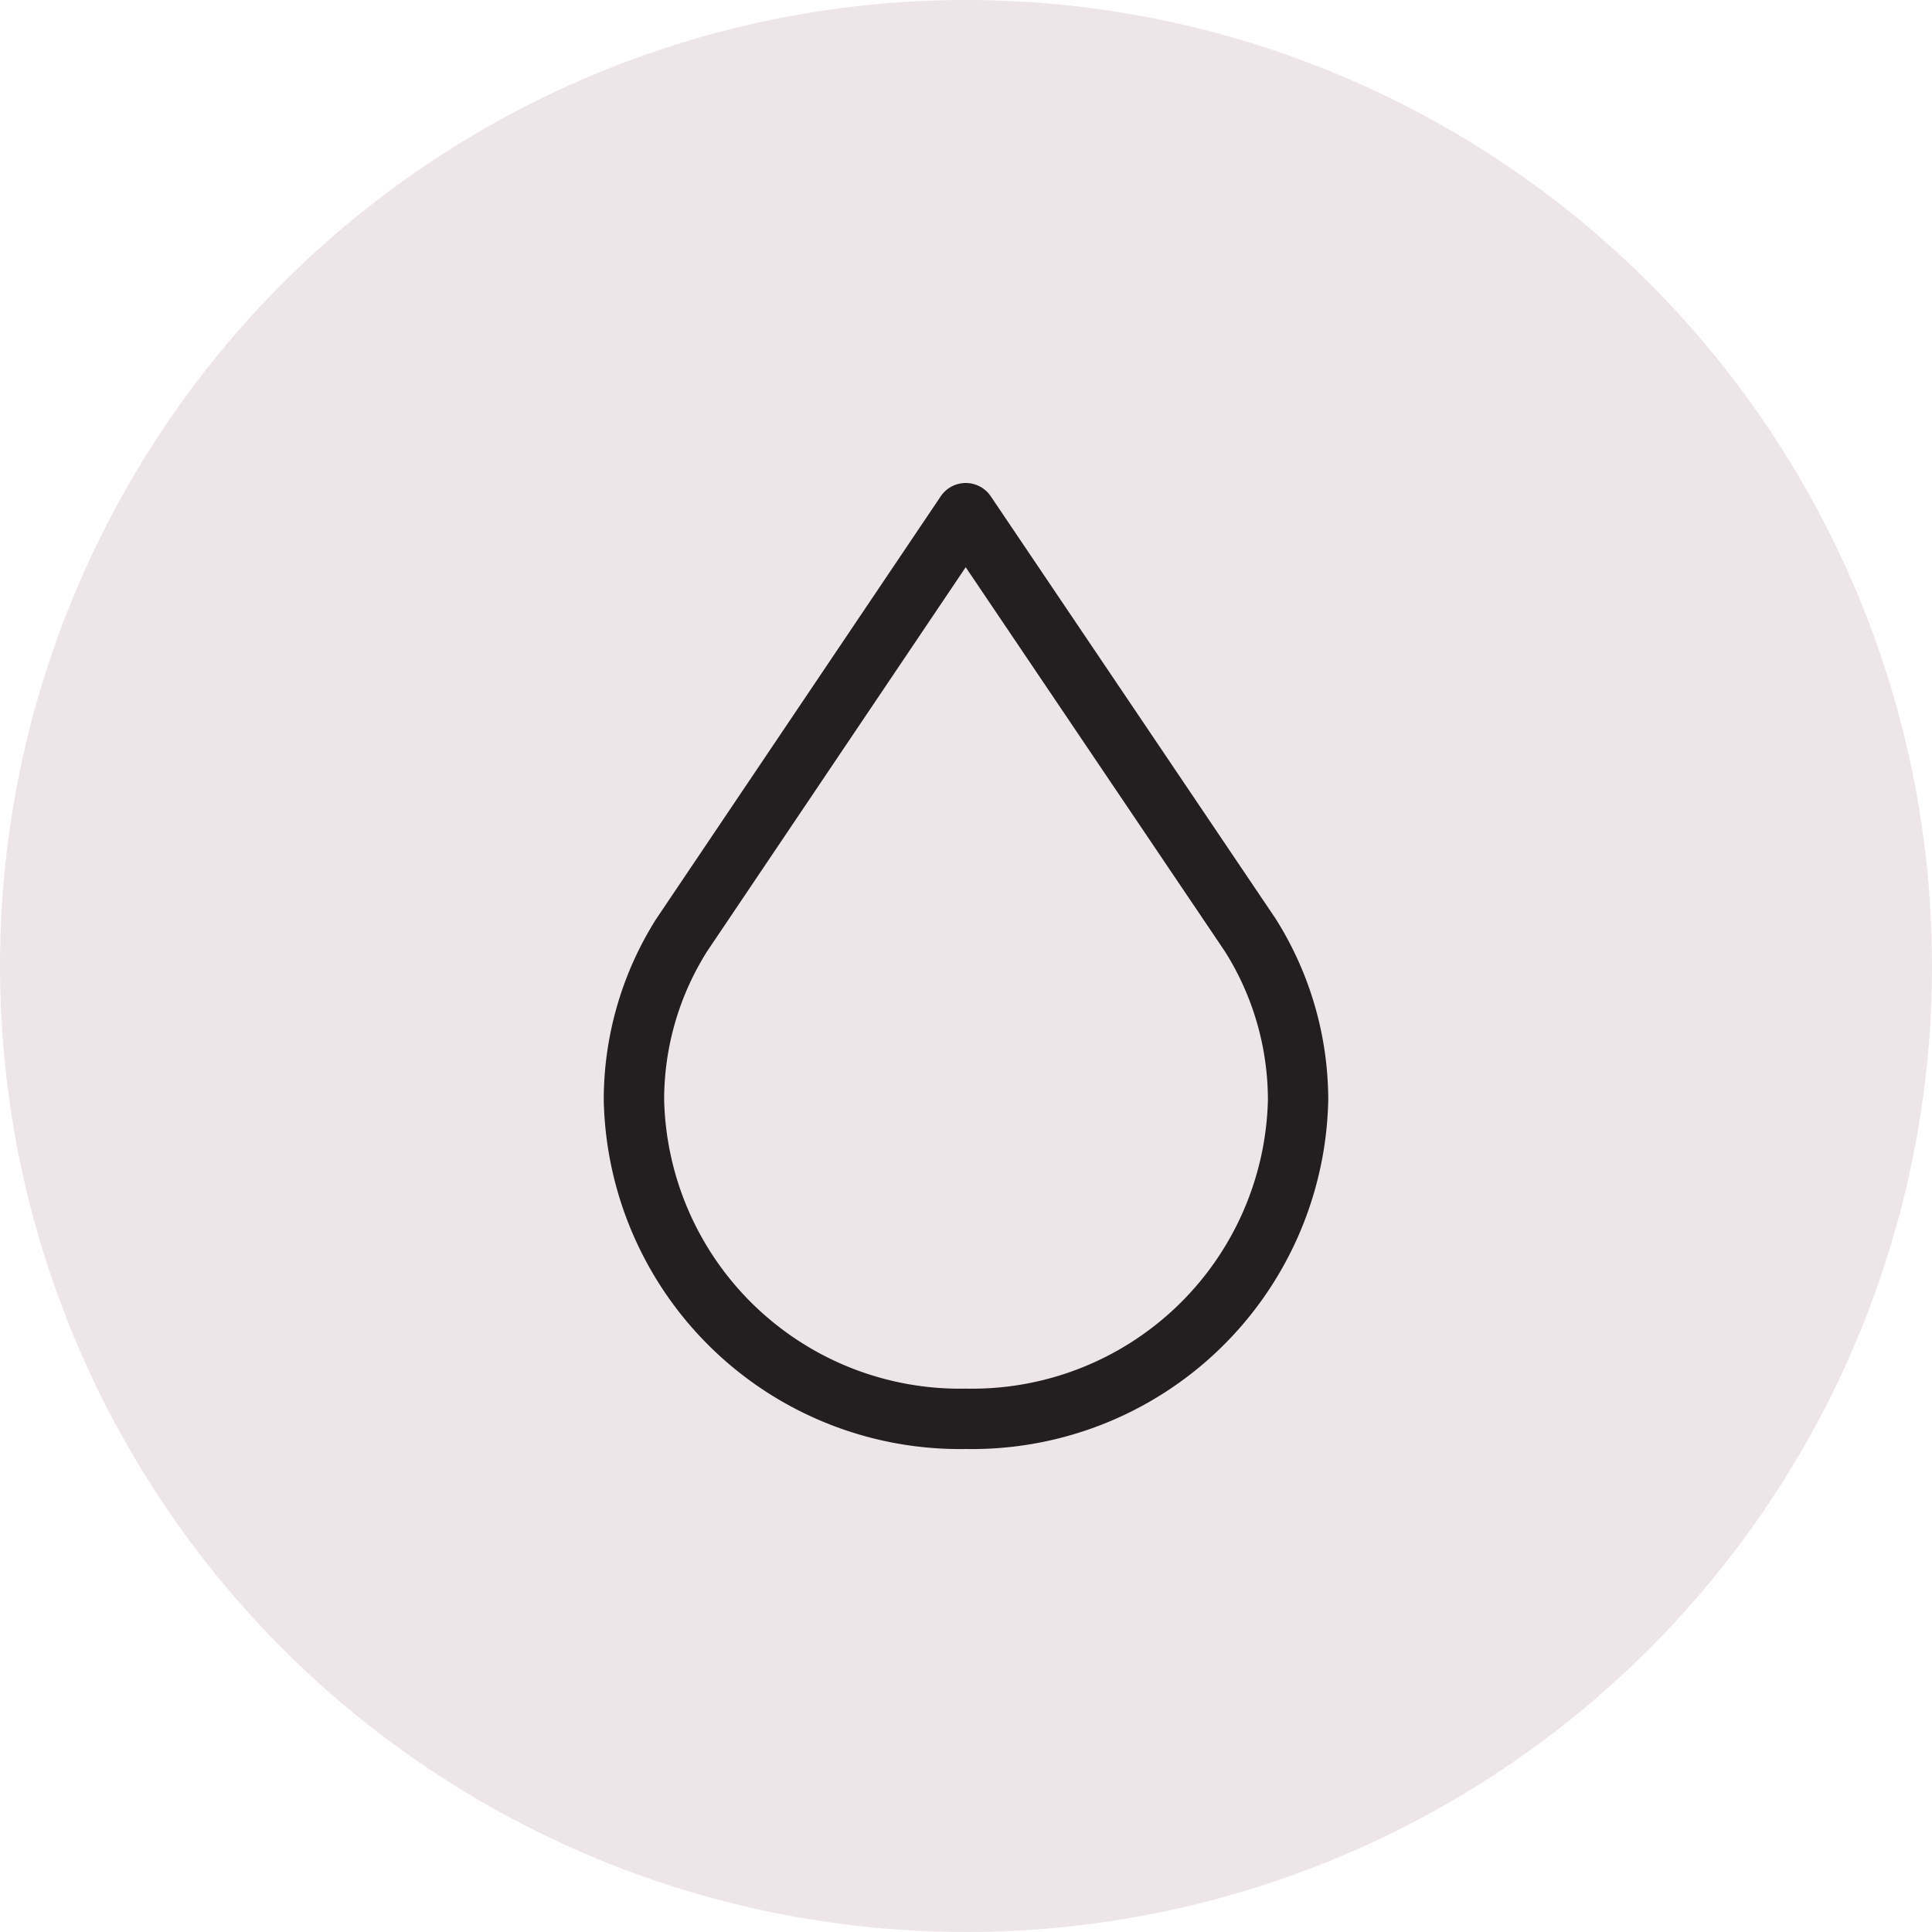<svg xmlns="http://www.w3.org/2000/svg" width="64" height="64" viewBox="0 0 64 64"><g transform="translate(-1642.371 -164)"><g transform="translate(0 24)"><circle cx="32" cy="32" r="32" transform="translate(1642.371 140)" fill="#eee5e9"/></g><path d="M23.779,40.594a11.8,11.8,0,0,0,12-11.564,11.258,11.258,0,0,0-1.749-6.012L24.6,9.035a1,1,0,0,0-1.658,0L13.505,23.053a11.229,11.229,0,0,0-1.726,5.976A11.8,11.8,0,0,0,23.779,40.594Zm-8.6-16.45,8.59-12.76L32.355,24.11a9.227,9.227,0,0,1,1.425,4.92,9.8,9.8,0,0,1-10,9.564,9.8,9.8,0,0,1-10-9.564A9.209,9.209,0,0,1,15.181,24.144Z" transform="translate(1650.592 171.406)" fill="#231f20"/></g></svg>